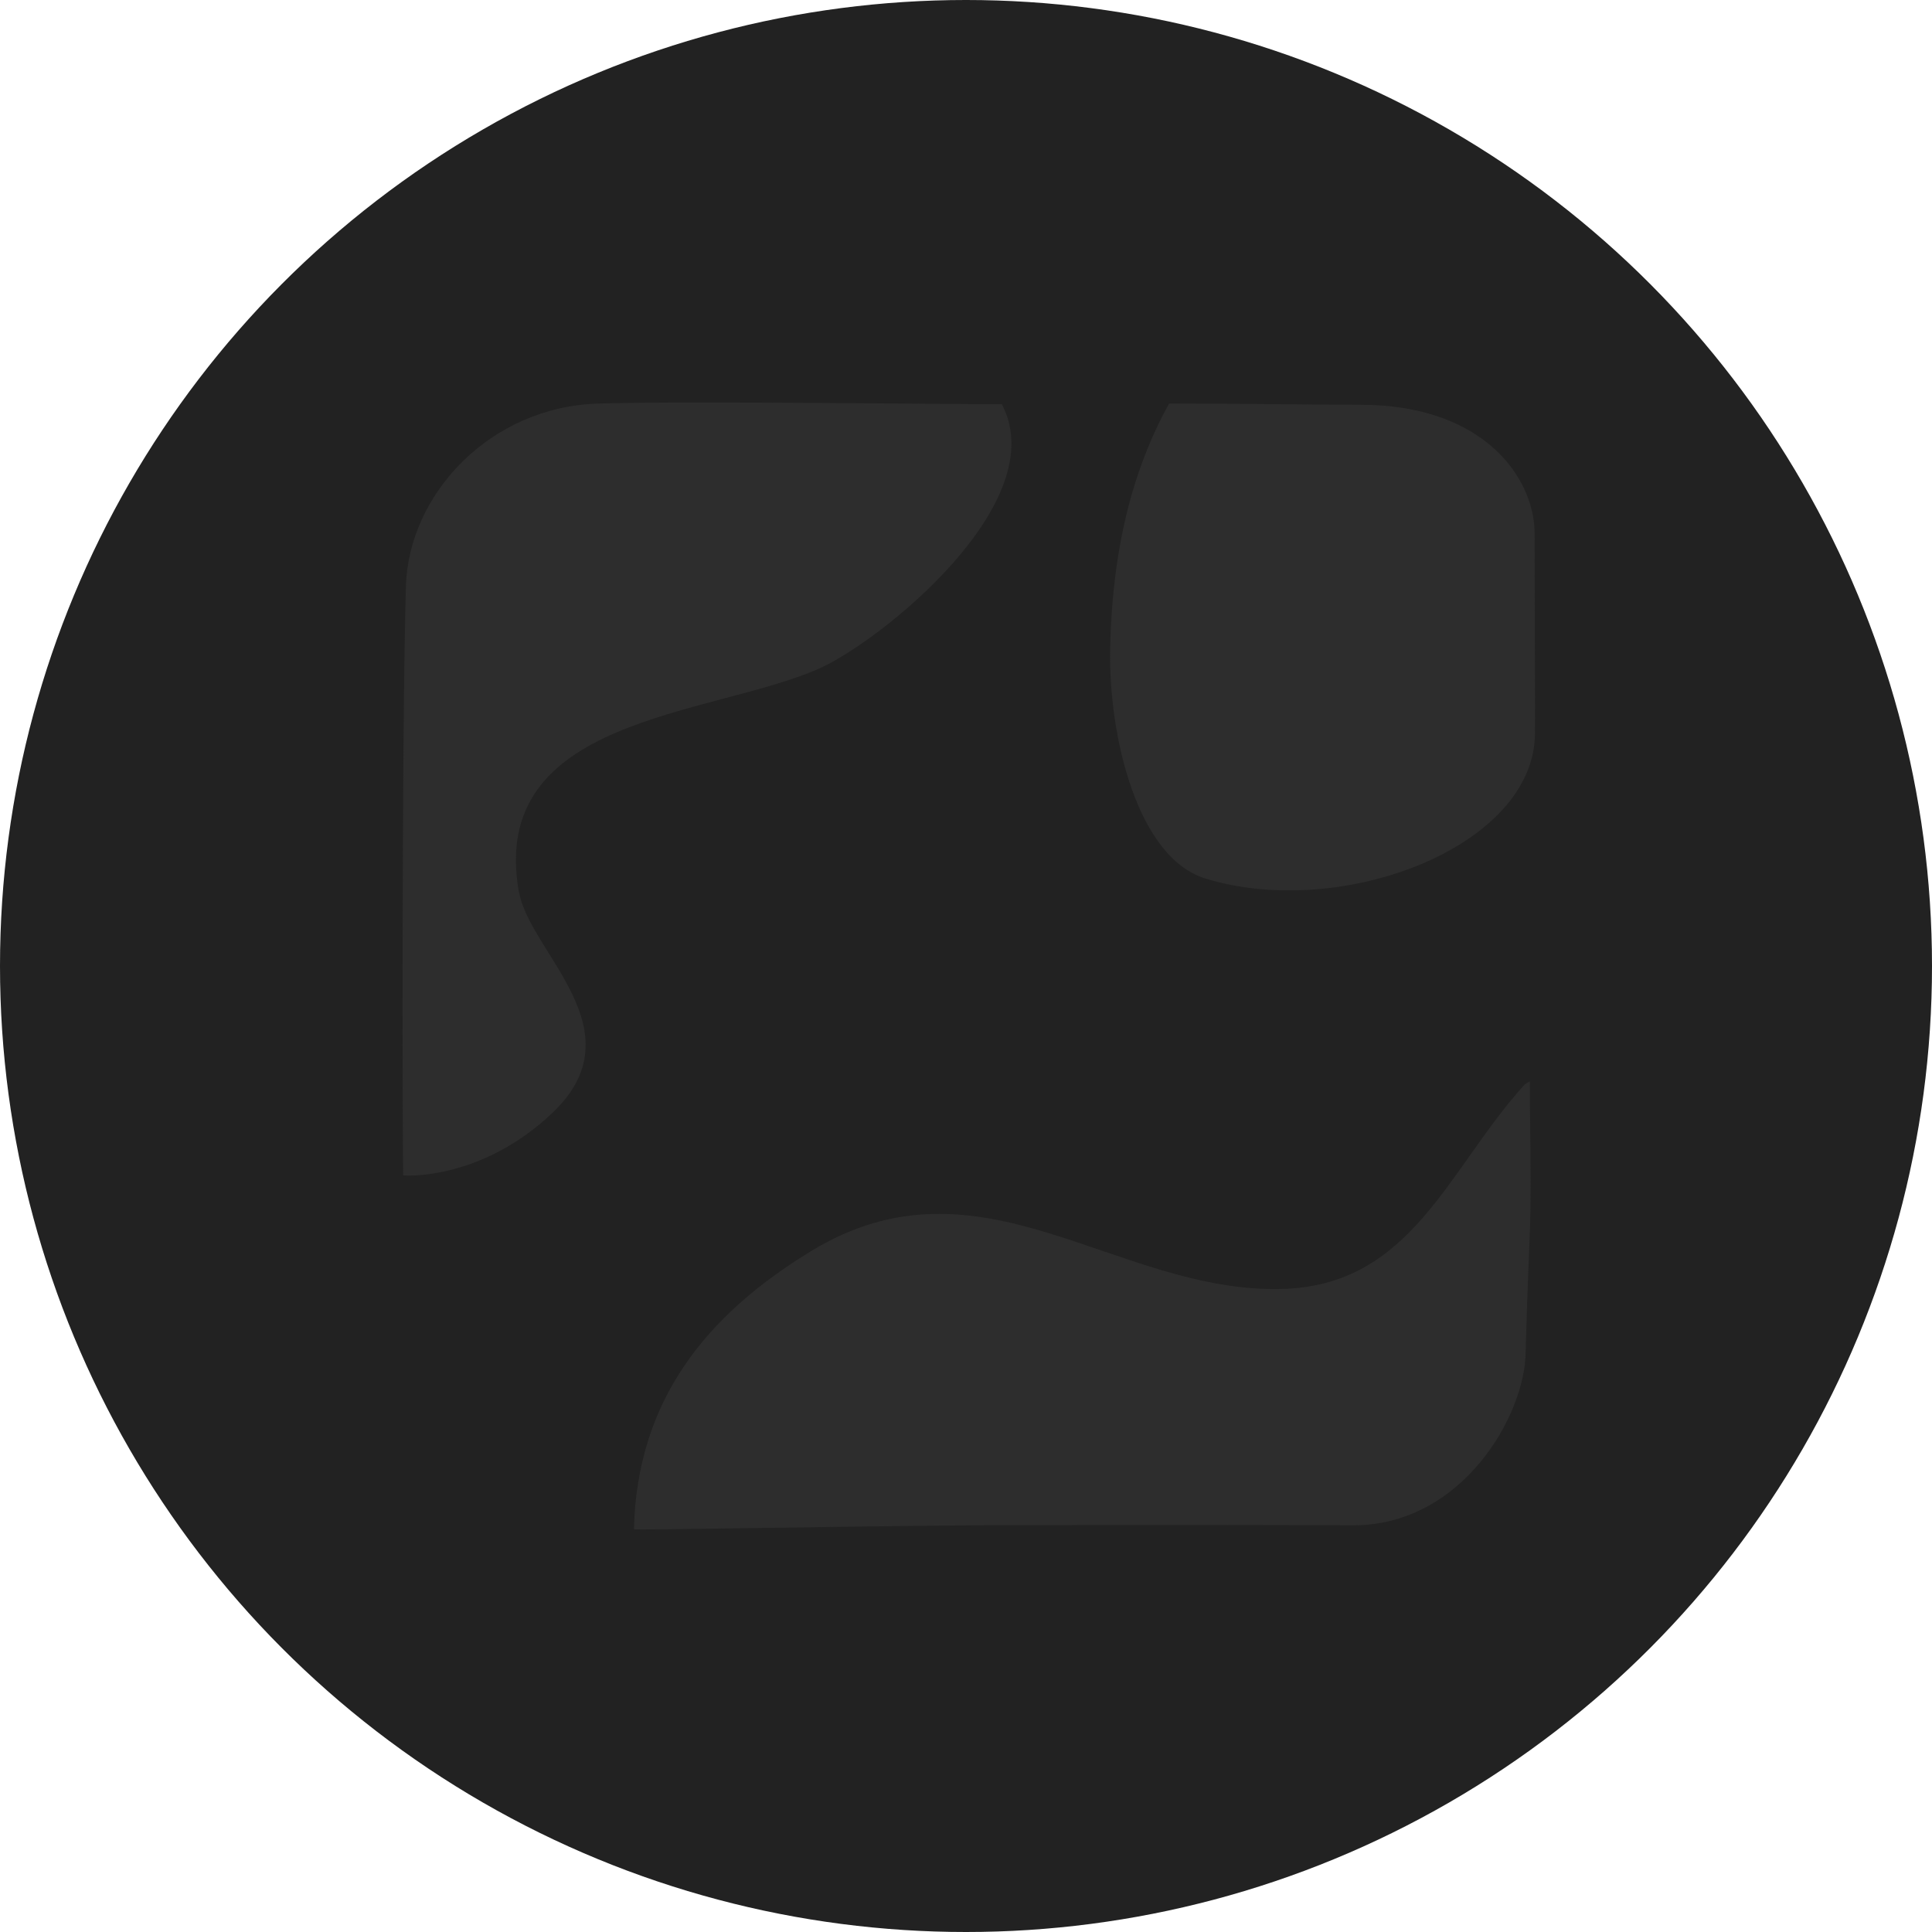<svg fill="none" height="24" viewBox="0 0 24 24" width="24" xmlns="http://www.w3.org/2000/svg"><circle cx="12" cy="12" fill="#222222" r="12"/><g fill="#2d2d2d"><path d="m6.447 11.087c-.395-2.188 2.375-2.185 3.727-2.781.761-.338 2.918-2.061 2.271-3.285-.357.004-3.926-.042-5.011-.008-1.344.04-2.361 1.123-2.392 2.277-.055 1.983-.041 7.151-.034 7.31 0 .006.963.074 1.858-.779 1.07-1.022-.282-1.985-.417-2.733z"/><path d="m19.064 6.63c0-.682-.618-1.602-2.167-1.602-.703 0-1.31-.015-2.374-.015-.379.682-.706 1.643-.732 3.056-.021 1.055.33 2.583 1.185 2.845 1.693.519 4.092-.397 4.092-1.809.003-.21-.004-1.5-.004-2.474z"/><path d="m19.006 13.432c-.021.011-.044.024-.065.039-.952 1.045-1.399 2.501-3.018 2.541-2.067.052-3.739-1.754-5.844-.472-1.312.797-2.166 1.861-2.204 3.456-.014.016 2.406-.034 4.204-.048.467-.004.929.004 1.403-.004 1.959-.002 3.325.004 3.328.004 1.362 0 2.142-1.381 2.142-2.16.053-1.853.076-1.31.053-3.073-.001-.095-.001-.19-.001-.284z"/></g></svg>